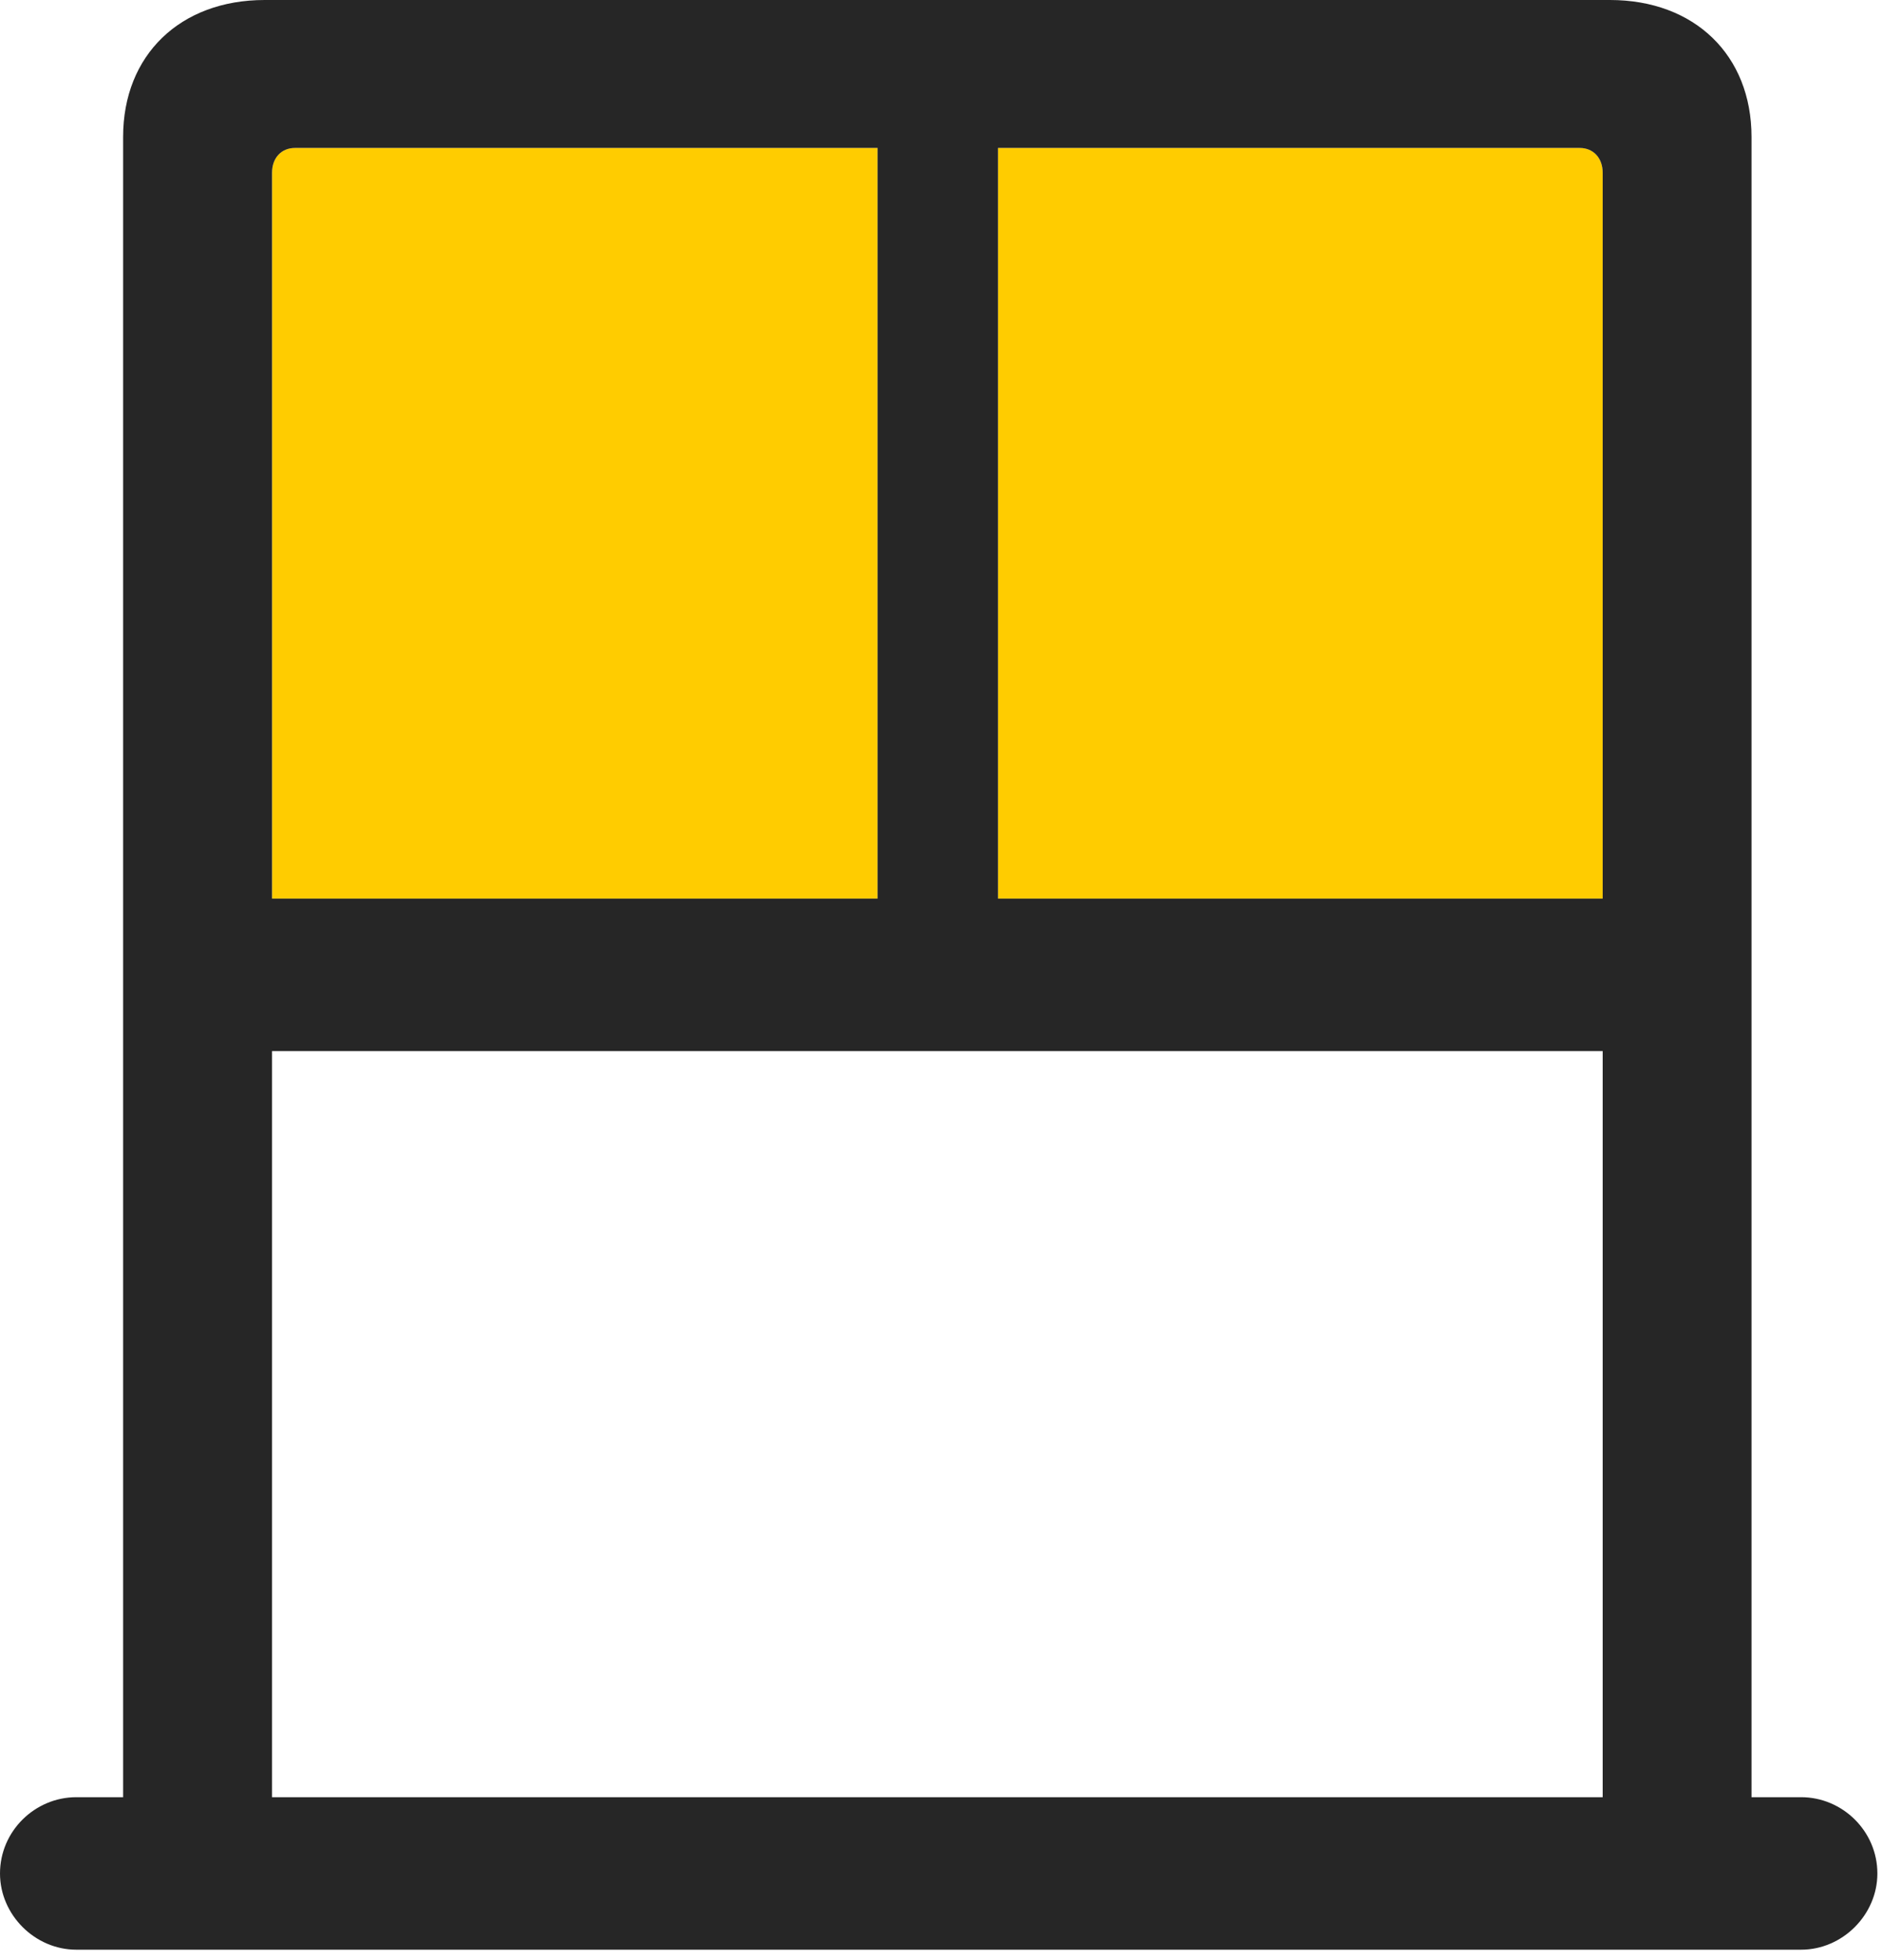 <svg width="24" height="25" viewBox="0 0 24 25" fill="none" xmlns="http://www.w3.org/2000/svg">
<path d="M3.469 11.461V2.203C3.469 2.016 3.586 1.887 3.762 1.887H11.191V11.461H3.469ZM12.727 11.461V1.887H20.145C20.32 1.887 20.438 2.016 20.438 2.203V11.461H12.727Z" fill="#FFCC00"/>
<path d="M0 23.895C0 24.422 0.445 24.867 0.973 24.867H22.969C23.496 24.867 23.941 24.422 23.941 23.895C23.941 23.355 23.496 22.922 22.969 22.922H22.336V1.746C22.336 0.703 21.609 0 20.531 0H3.375C2.297 0 1.57 0.703 1.57 1.746V22.922H0.973C0.445 22.922 0 23.355 0 23.895ZM3.469 11.461V2.203C3.469 2.016 3.586 1.887 3.762 1.887H11.191V11.461H3.469ZM12.727 11.461V1.887H20.145C20.32 1.887 20.438 2.016 20.438 2.203V11.461H12.727ZM3.469 22.922V13.406H20.438V22.922H3.469Z" fill="black" fill-opacity="0.85"/>
</svg>
